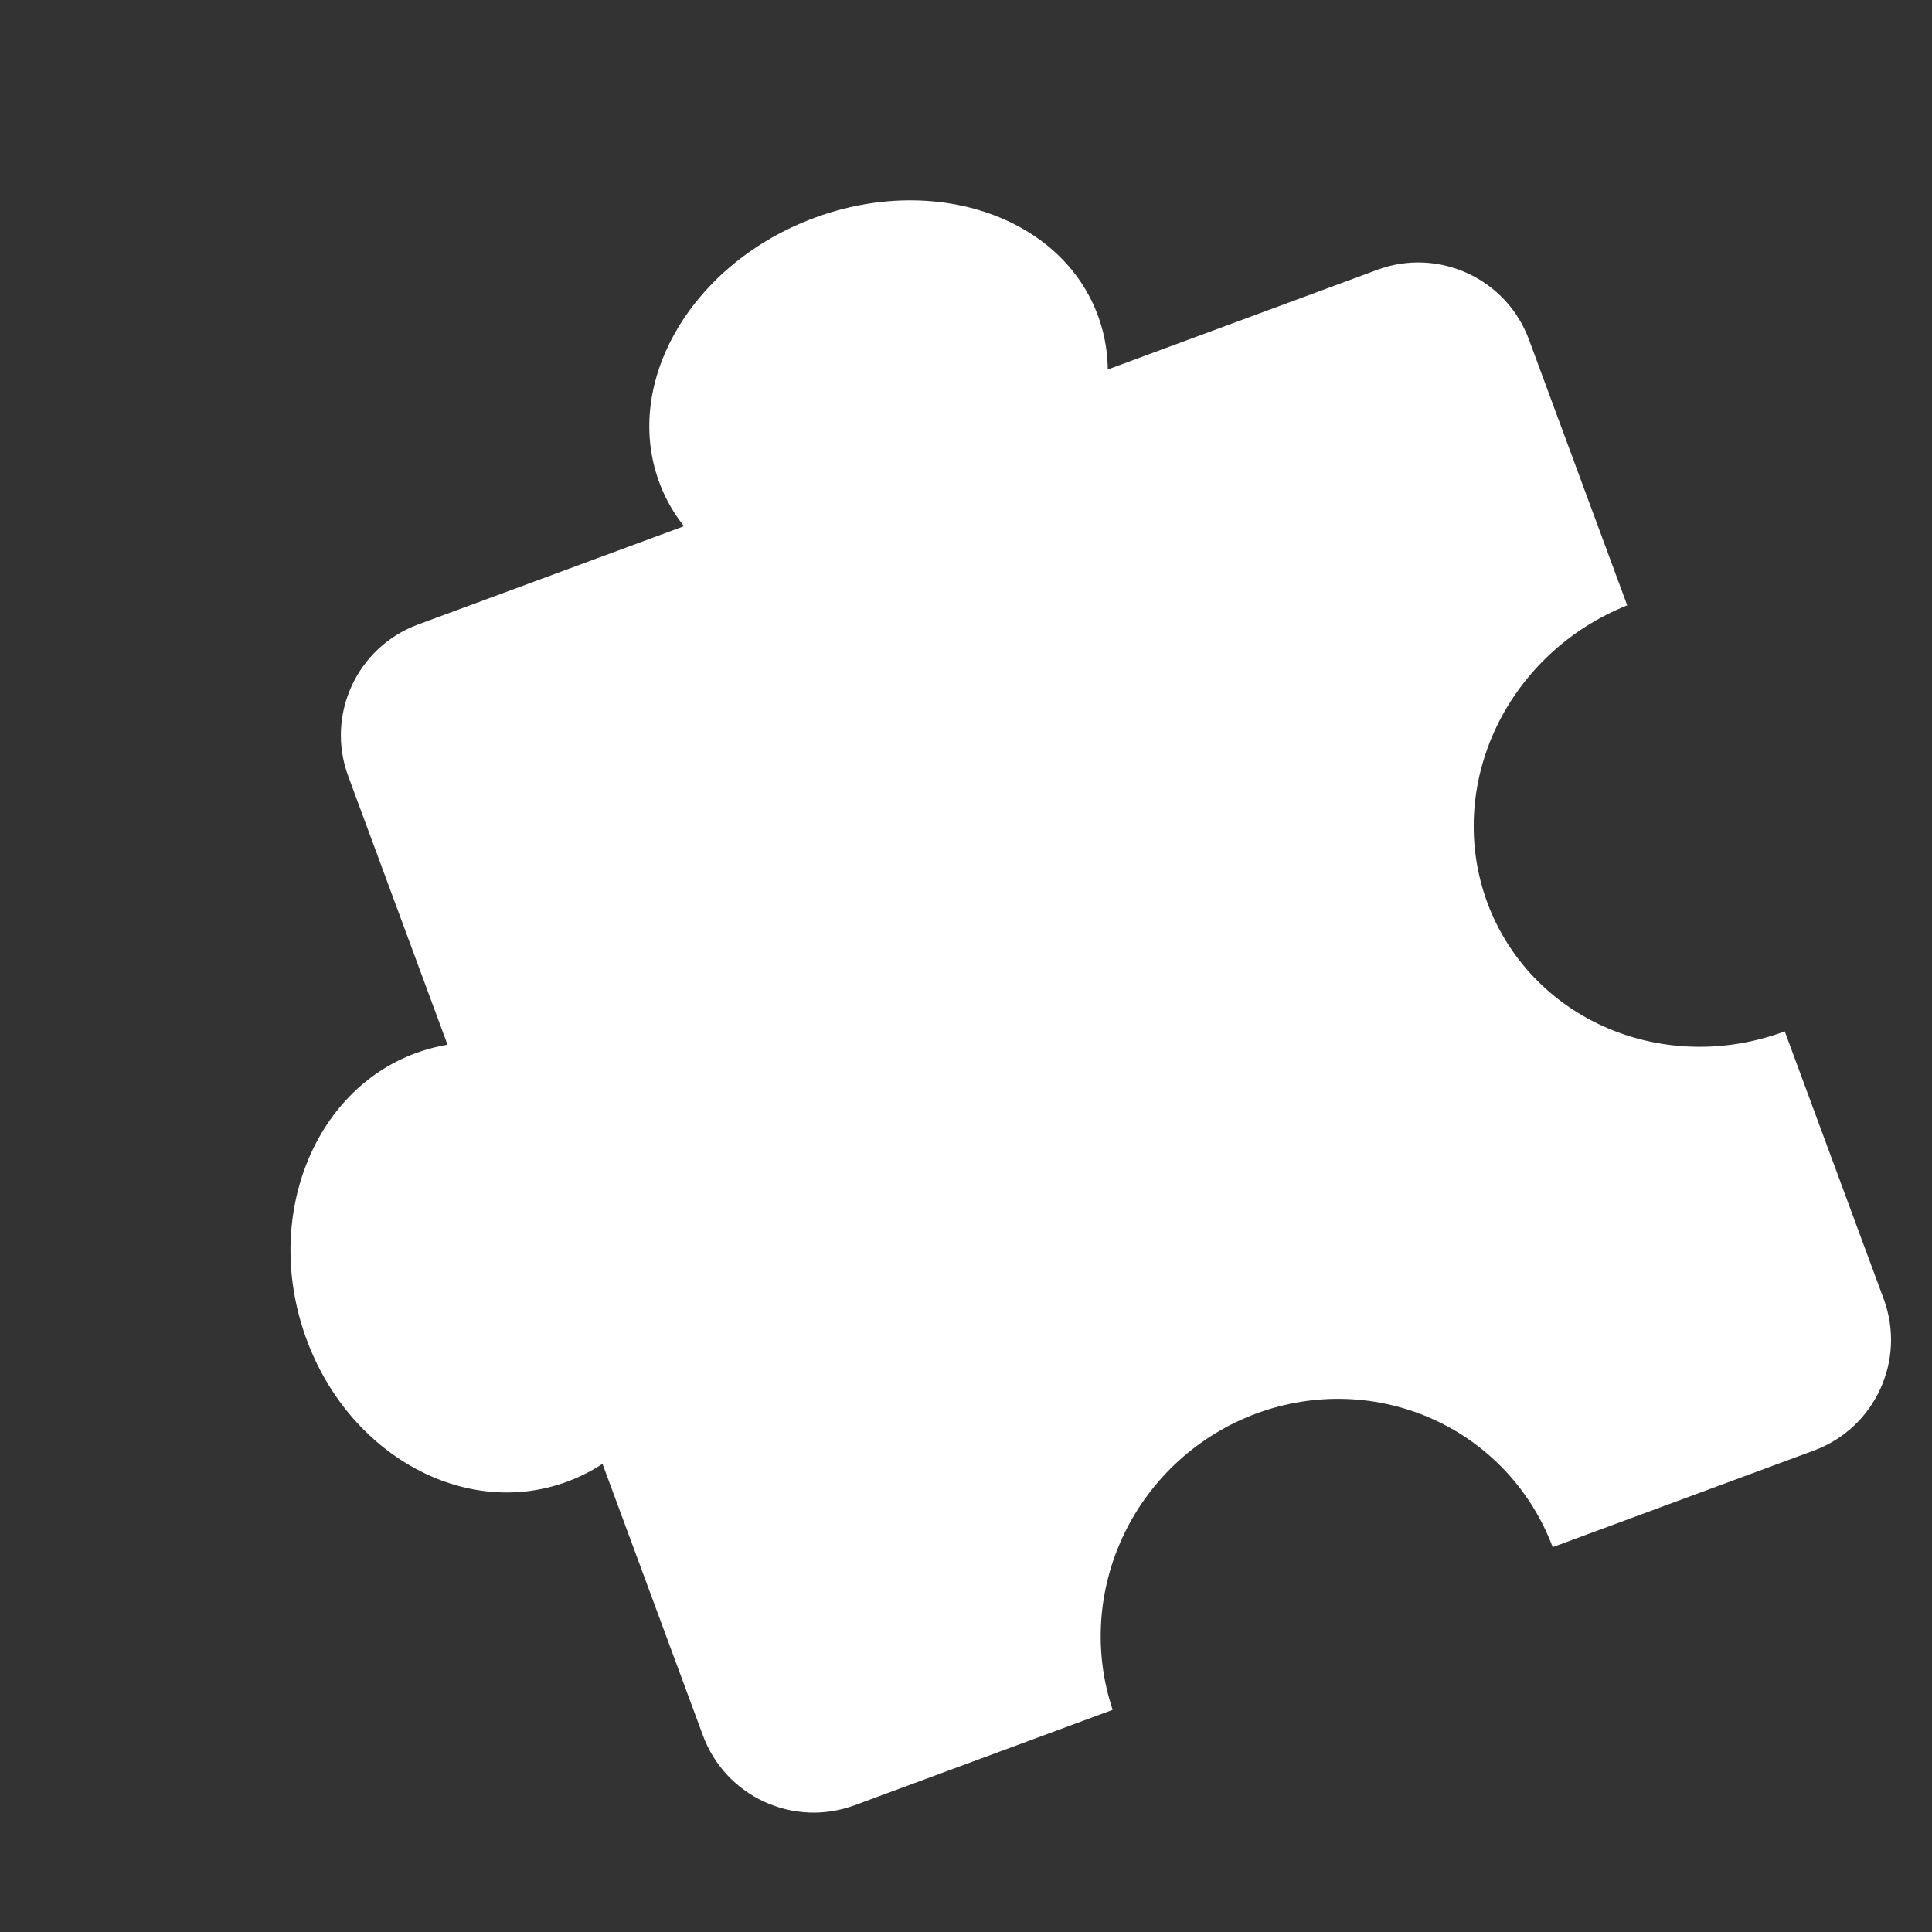 <svg xmlns="http://www.w3.org/2000/svg" width="213" height="213" viewBox="0 0 213 213" fill="none">
  <rect x="0" y="0" width="213" height="213" fill="#333333" stroke="none"/>
  <path fill-rule="evenodd" clip-rule="evenodd" d="M168.565 37.437C166.073 30.697 158.589 27.254 151.849 29.746L46.083 68.854C39.343 71.346 35.899 78.83 38.391 85.57L77.499 191.336C79.992 198.076 87.476 201.52 94.216 199.028L122.669 188.507C120.556 182.2 120.993 175.27 123.899 169.187C126.859 162.989 132.14 158.178 138.579 155.814C145.018 153.45 152.088 153.725 158.233 156.58C164.228 159.365 168.865 164.383 171.179 170.57L199.982 159.919C206.722 157.427 210.165 149.943 207.673 143.203L196.767 113.709C190.356 116.095 183.335 115.966 177.213 113.344C171.014 110.689 166.245 105.695 163.955 99.461C161.664 93.227 162.041 86.263 165 80.101C167.909 74.047 173.077 69.255 179.399 66.738L168.565 37.437Z" fill="white"/>
  <ellipse cx="25.863" cy="21.162" rx="25.863" ry="21.162" transform="matrix(0.938 -0.347 0.334 0.943 65.532 32.993)" fill="white"/>
  <ellipse cx="21.856" cy="25.042" rx="21.856" ry="25.042" transform="matrix(0.938 -0.347 0.334 0.943 25.308 123.702)" fill="white"/>
</svg>